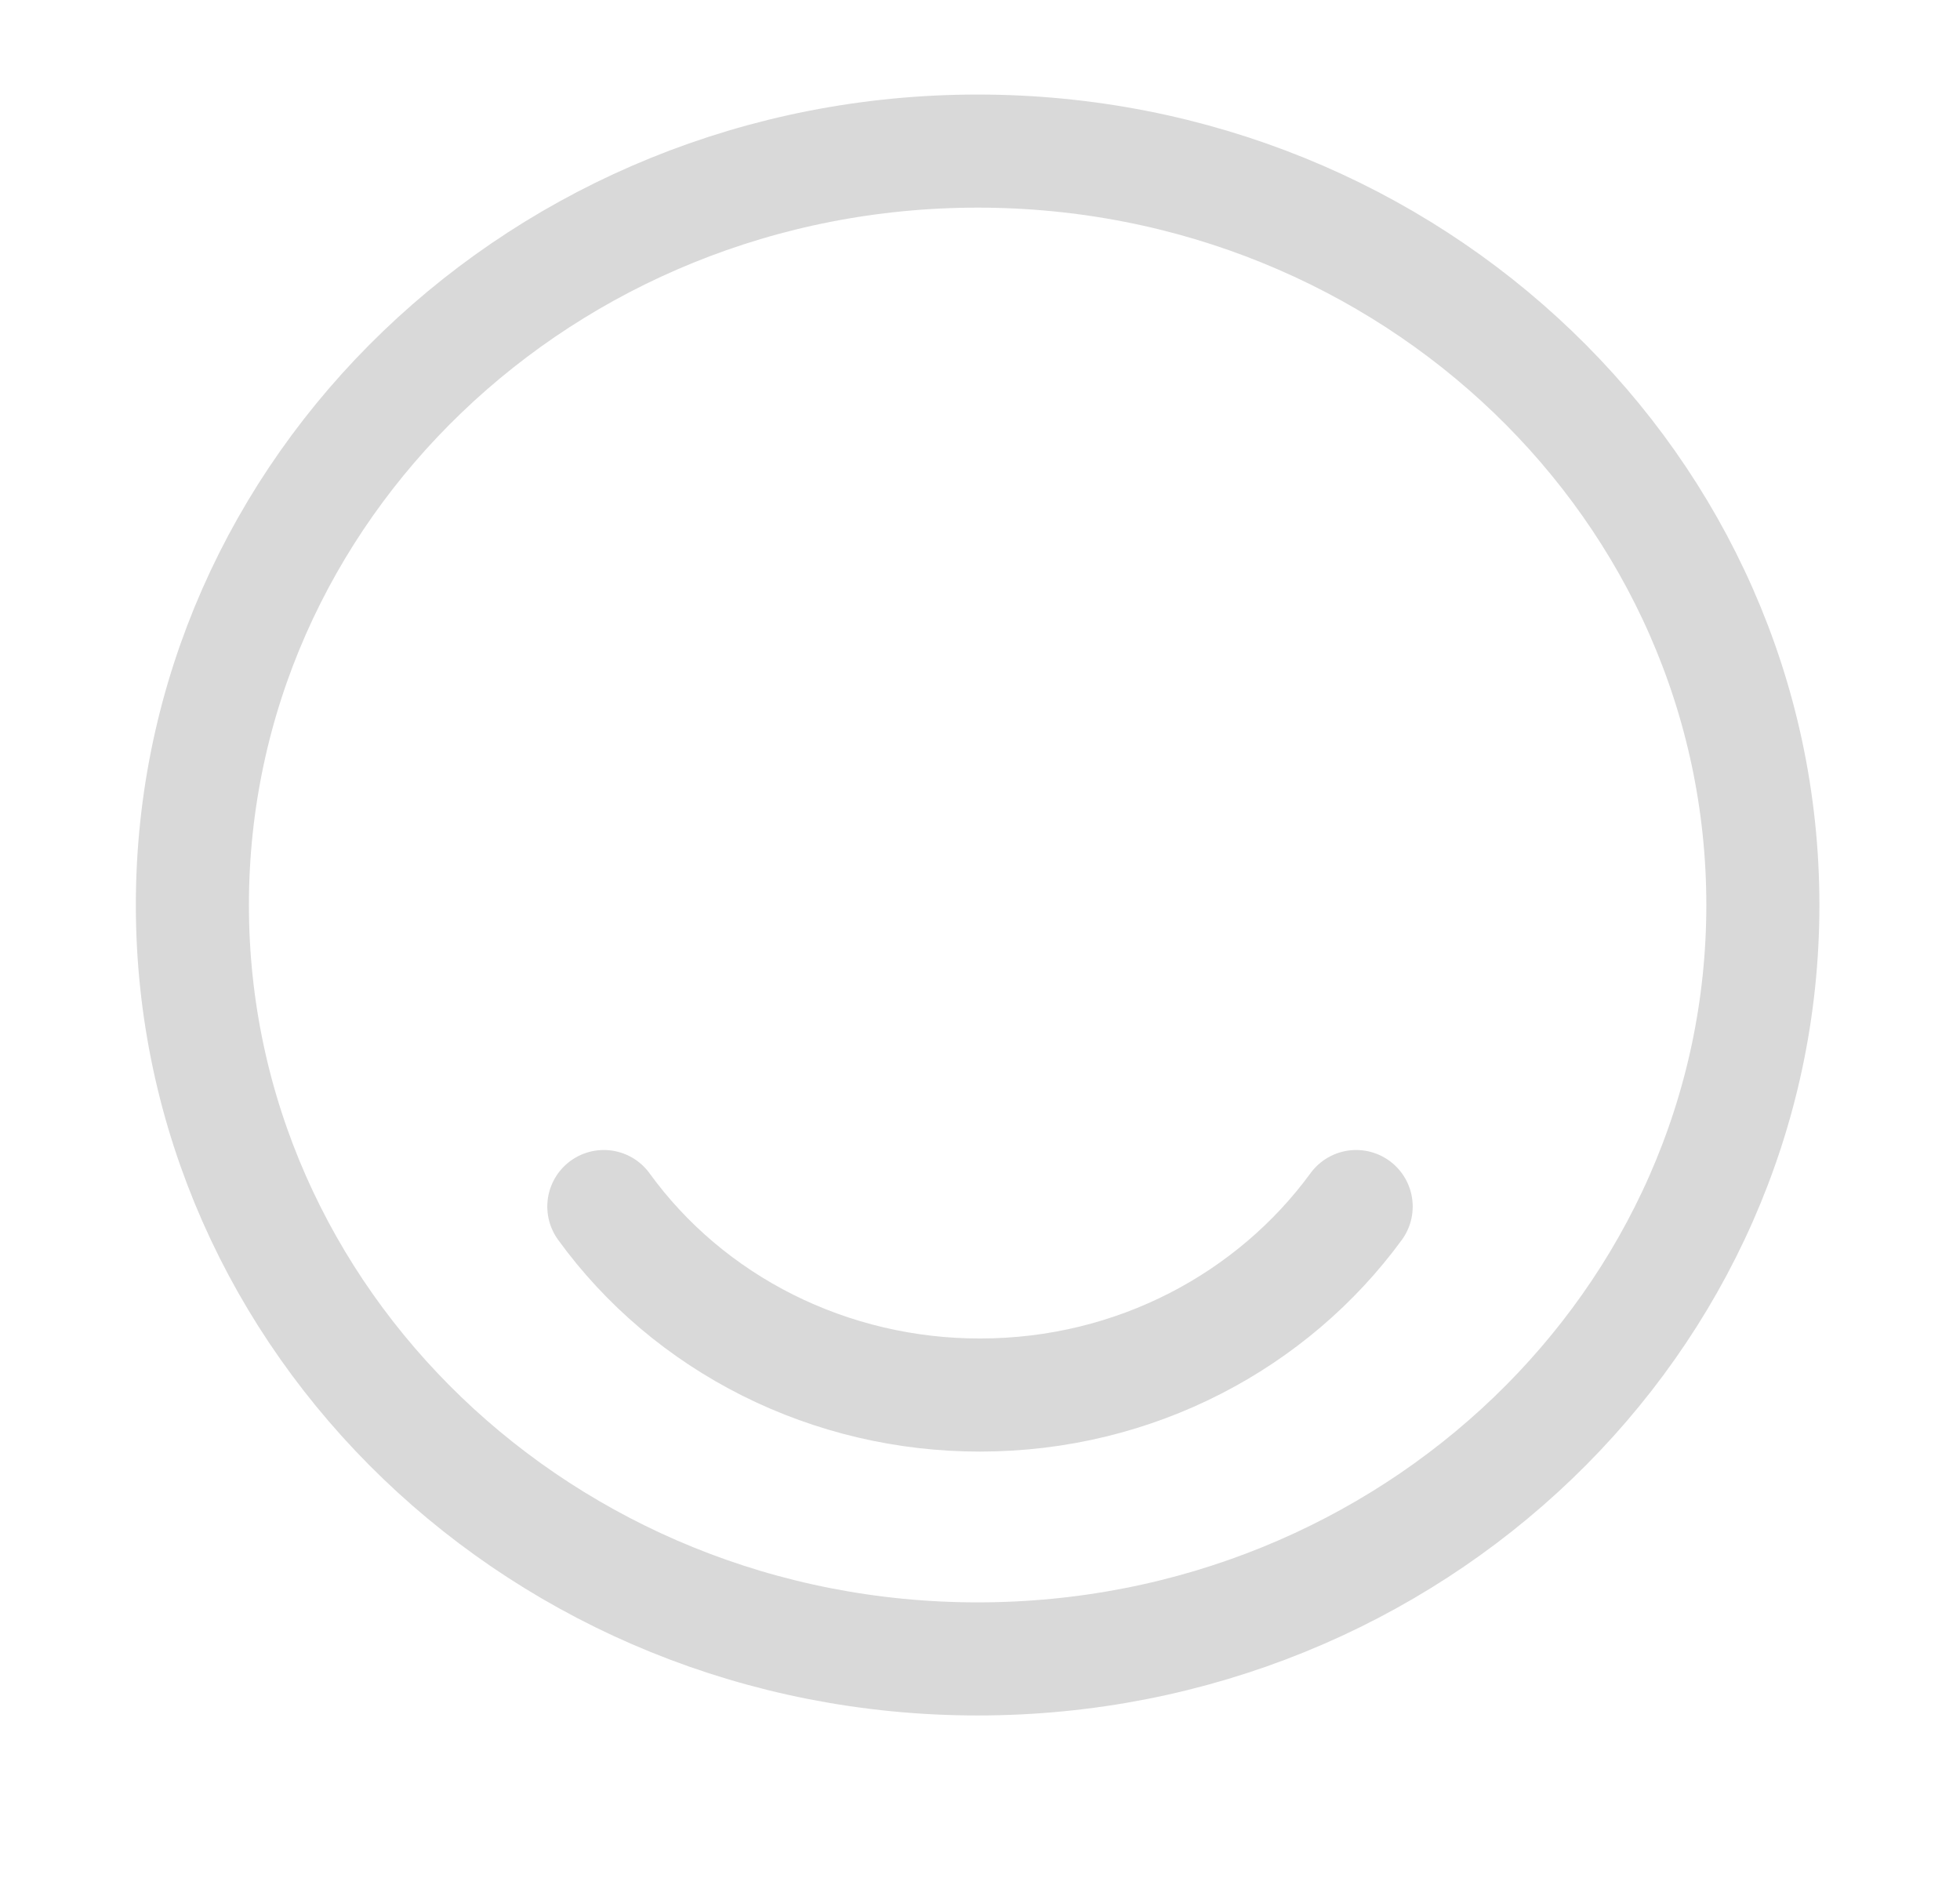 <svg width="26" height="25" viewBox="0 0 26 25" fill="none" xmlns="http://www.w3.org/2000/svg">
<path d="M12.969 22.003C18.722 22.003 23.385 17.526 23.385 12.004C23.385 6.481 18.722 2.004 12.969 2.004C7.216 2.004 2.552 6.481 2.552 12.004C2.552 17.526 7.216 22.003 12.969 22.003V22.003Z" stroke="black" stroke-opacity="0.15" stroke-width="1.5" stroke-linecap="round" stroke-linejoin="round"/>
<path d="M8.01 16.003C8.57 16.776 9.317 17.407 10.185 17.842C11.054 18.277 12.02 18.504 13 18.503C15.062 18.503 16.885 17.514 17.99 16.003" stroke="black" stroke-opacity="0.15" stroke-width="1.5" stroke-linecap="round" stroke-linejoin="round"/>
</svg>

